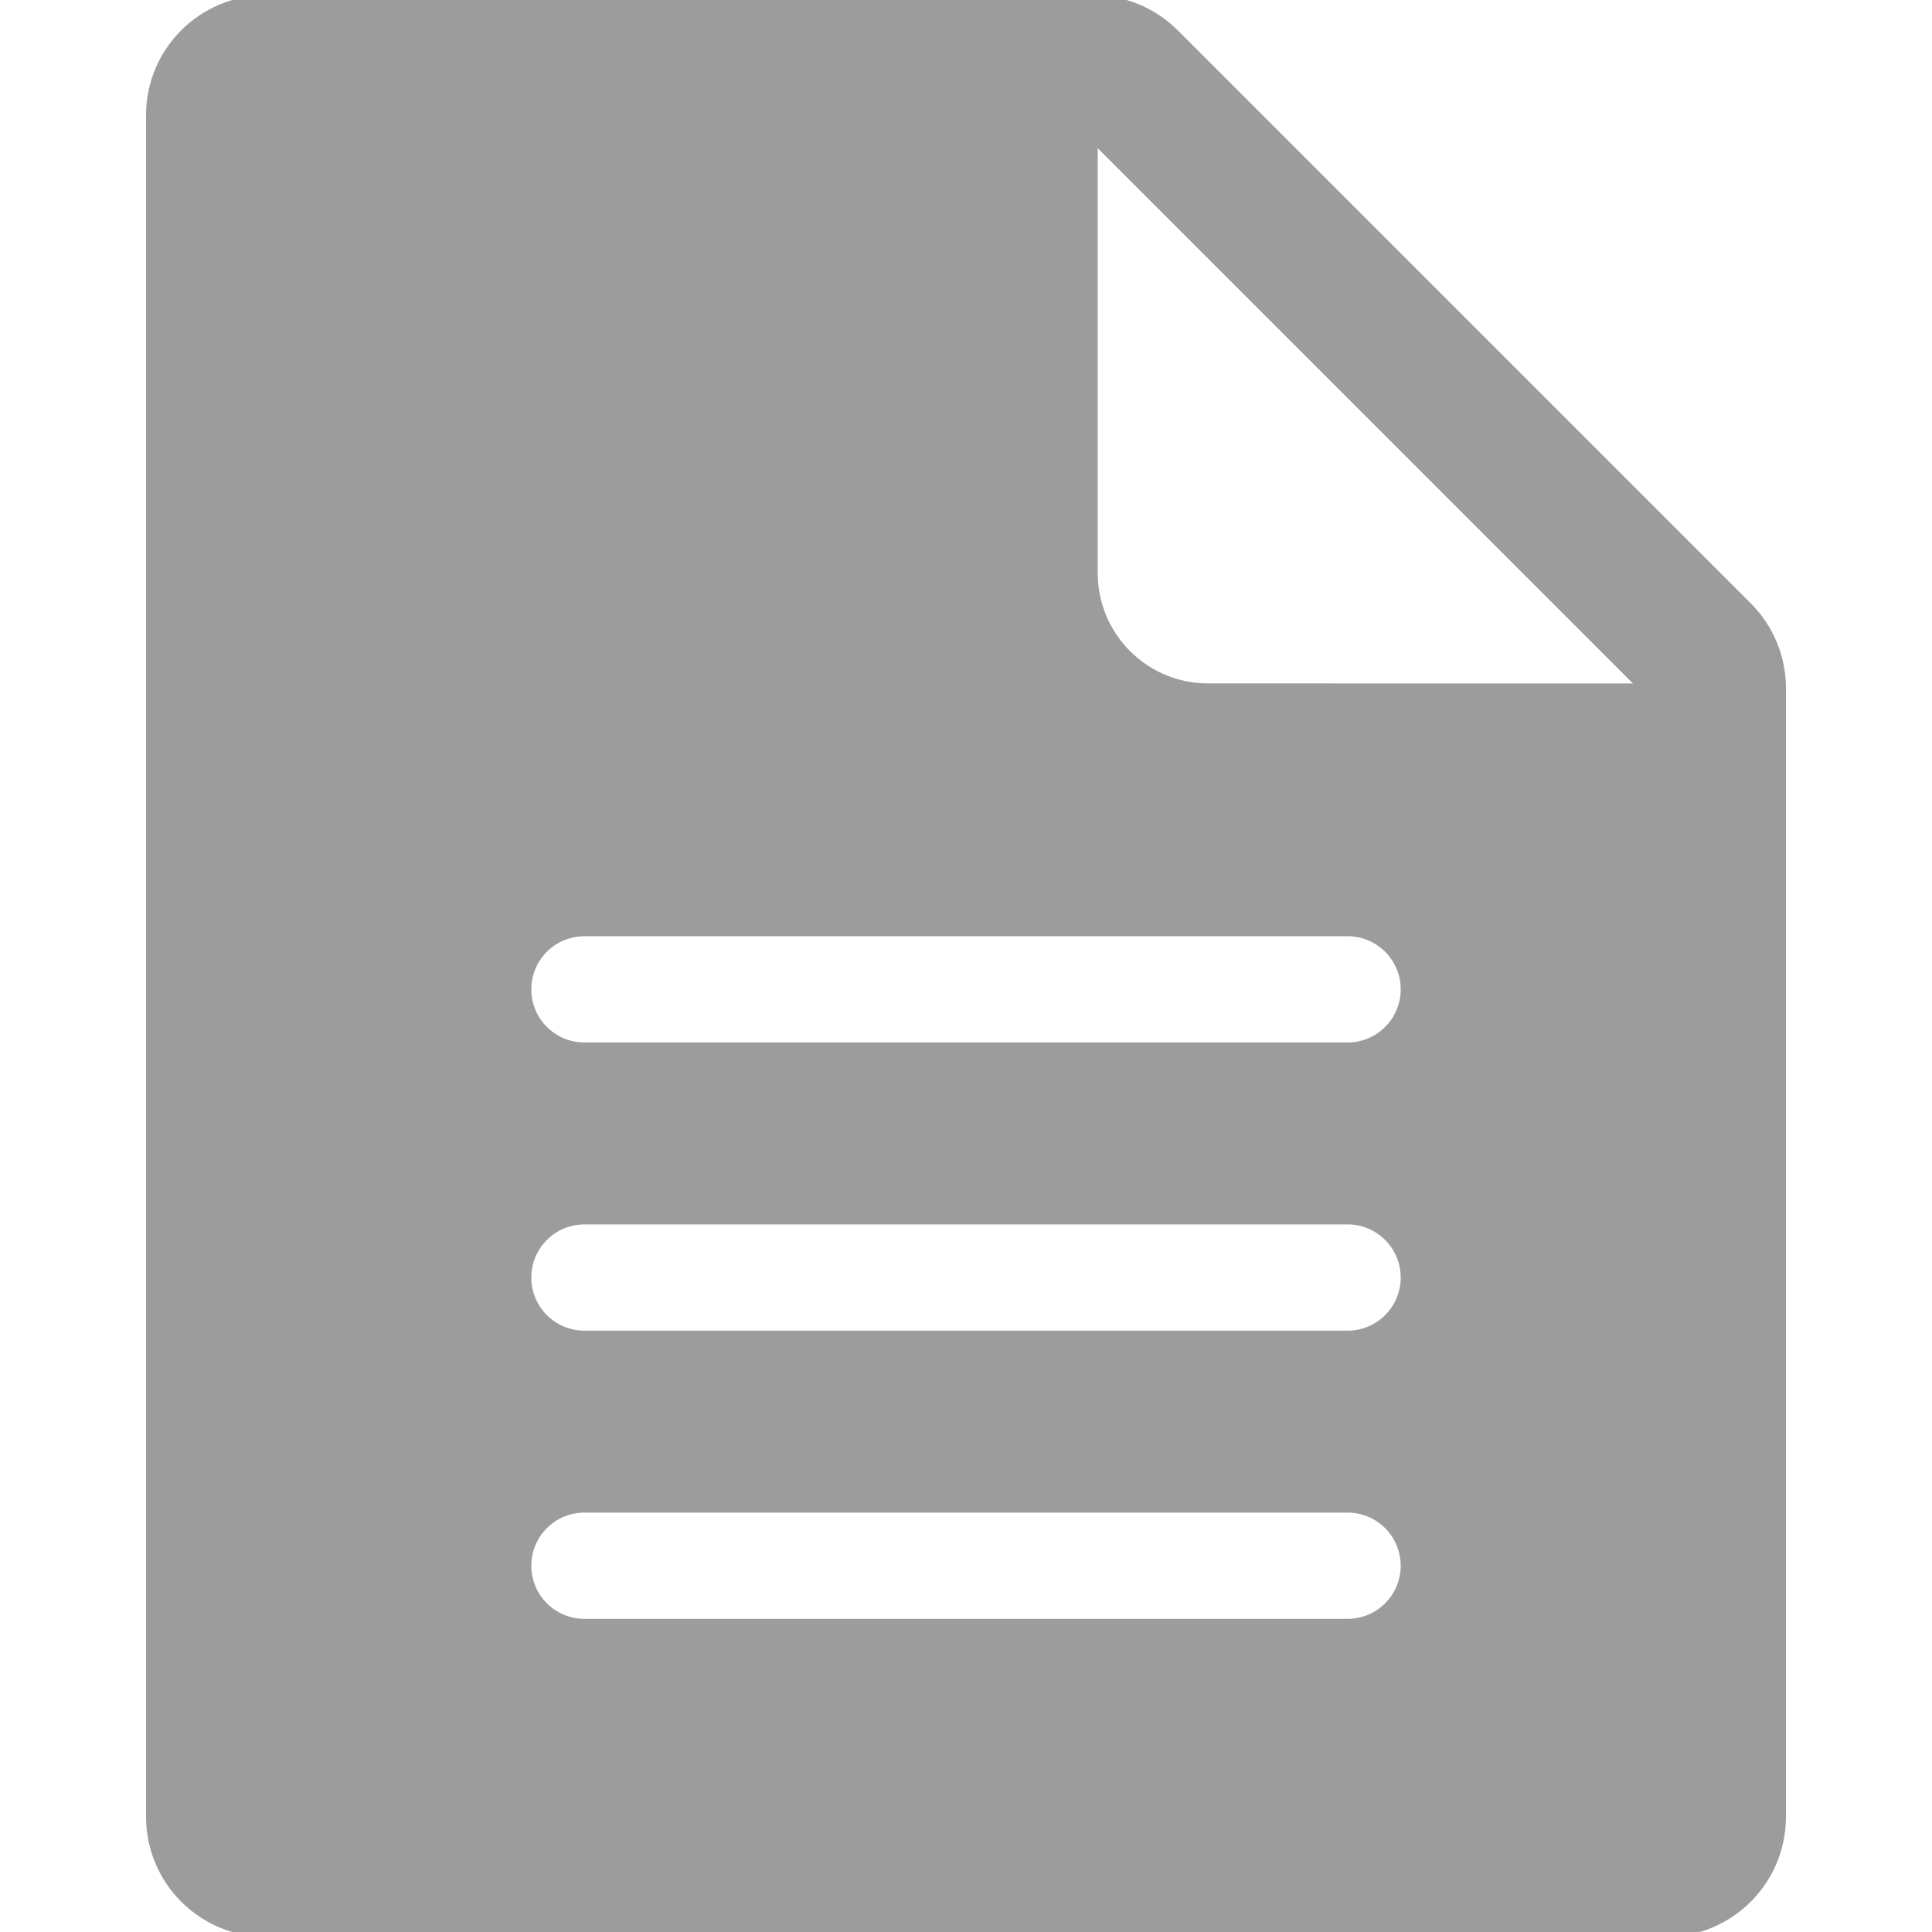 <!DOCTYPE svg PUBLIC "-//W3C//DTD SVG 1.1//EN" "http://www.w3.org/Graphics/SVG/1.1/DTD/svg11.dtd">
<!-- Uploaded to: SVG Repo, www.svgrepo.com, Transformed by: SVG Repo Mixer Tools -->
<svg fill="#9c9c9c" version="1.1" id="Layer_1" xmlns="http://www.w3.org/2000/svg" xmlns:xlink="http://www.w3.org/1999/xlink" width="800px" height="800px" viewBox="796 796 200 200" enable-background="new 796 796 200 200" xml:space="preserve" stroke="#9c9c9c">
<g id="SVGRepo_bgCarrier" stroke-width="0"/>
<g id="SVGRepo_tracerCarrier" stroke-linecap="round" stroke-linejoin="round"/>
<g id="SVGRepo_iconCarrier"> <path d="M976.89,858.813l-59.32-59.319c-2.237-2.237-5.271-3.493-8.434-3.493h-85.59c-6.588,0-11.928,5.34-11.928,11.927v176.146 c0,6.587,5.34,11.927,11.928,11.927h144.91c6.586,0,11.926-5.34,11.926-11.927V867.246 C980.382,864.083,979.125,861.049,976.89,858.813z M935.5,964.083h-79c-3.313,0-6-2.686-6-5.999c0-3.314,2.687-6,6-6h79 c3.313,0,6,2.686,6,6C941.5,961.397,938.813,964.083,935.5,964.083z M935.5,934.25h-79c-3.313,0-6-2.687-6-6s2.687-6,6-6h79 c3.313,0,6,2.687,6,6S938.813,934.25,935.5,934.25z M935.5,904.417h-79c-3.313,0-6-2.687-6-6c0-3.314,2.687-6,6-6h79 c3.313,0,6,2.686,6,6C941.5,901.73,938.813,904.417,935.5,904.417z M921.063,867.249c-6.587,0-11.927-5.339-11.927-11.926v-45.188 l57.113,57.115L921.063,867.249L921.063,867.249z"/> </g>
</svg>